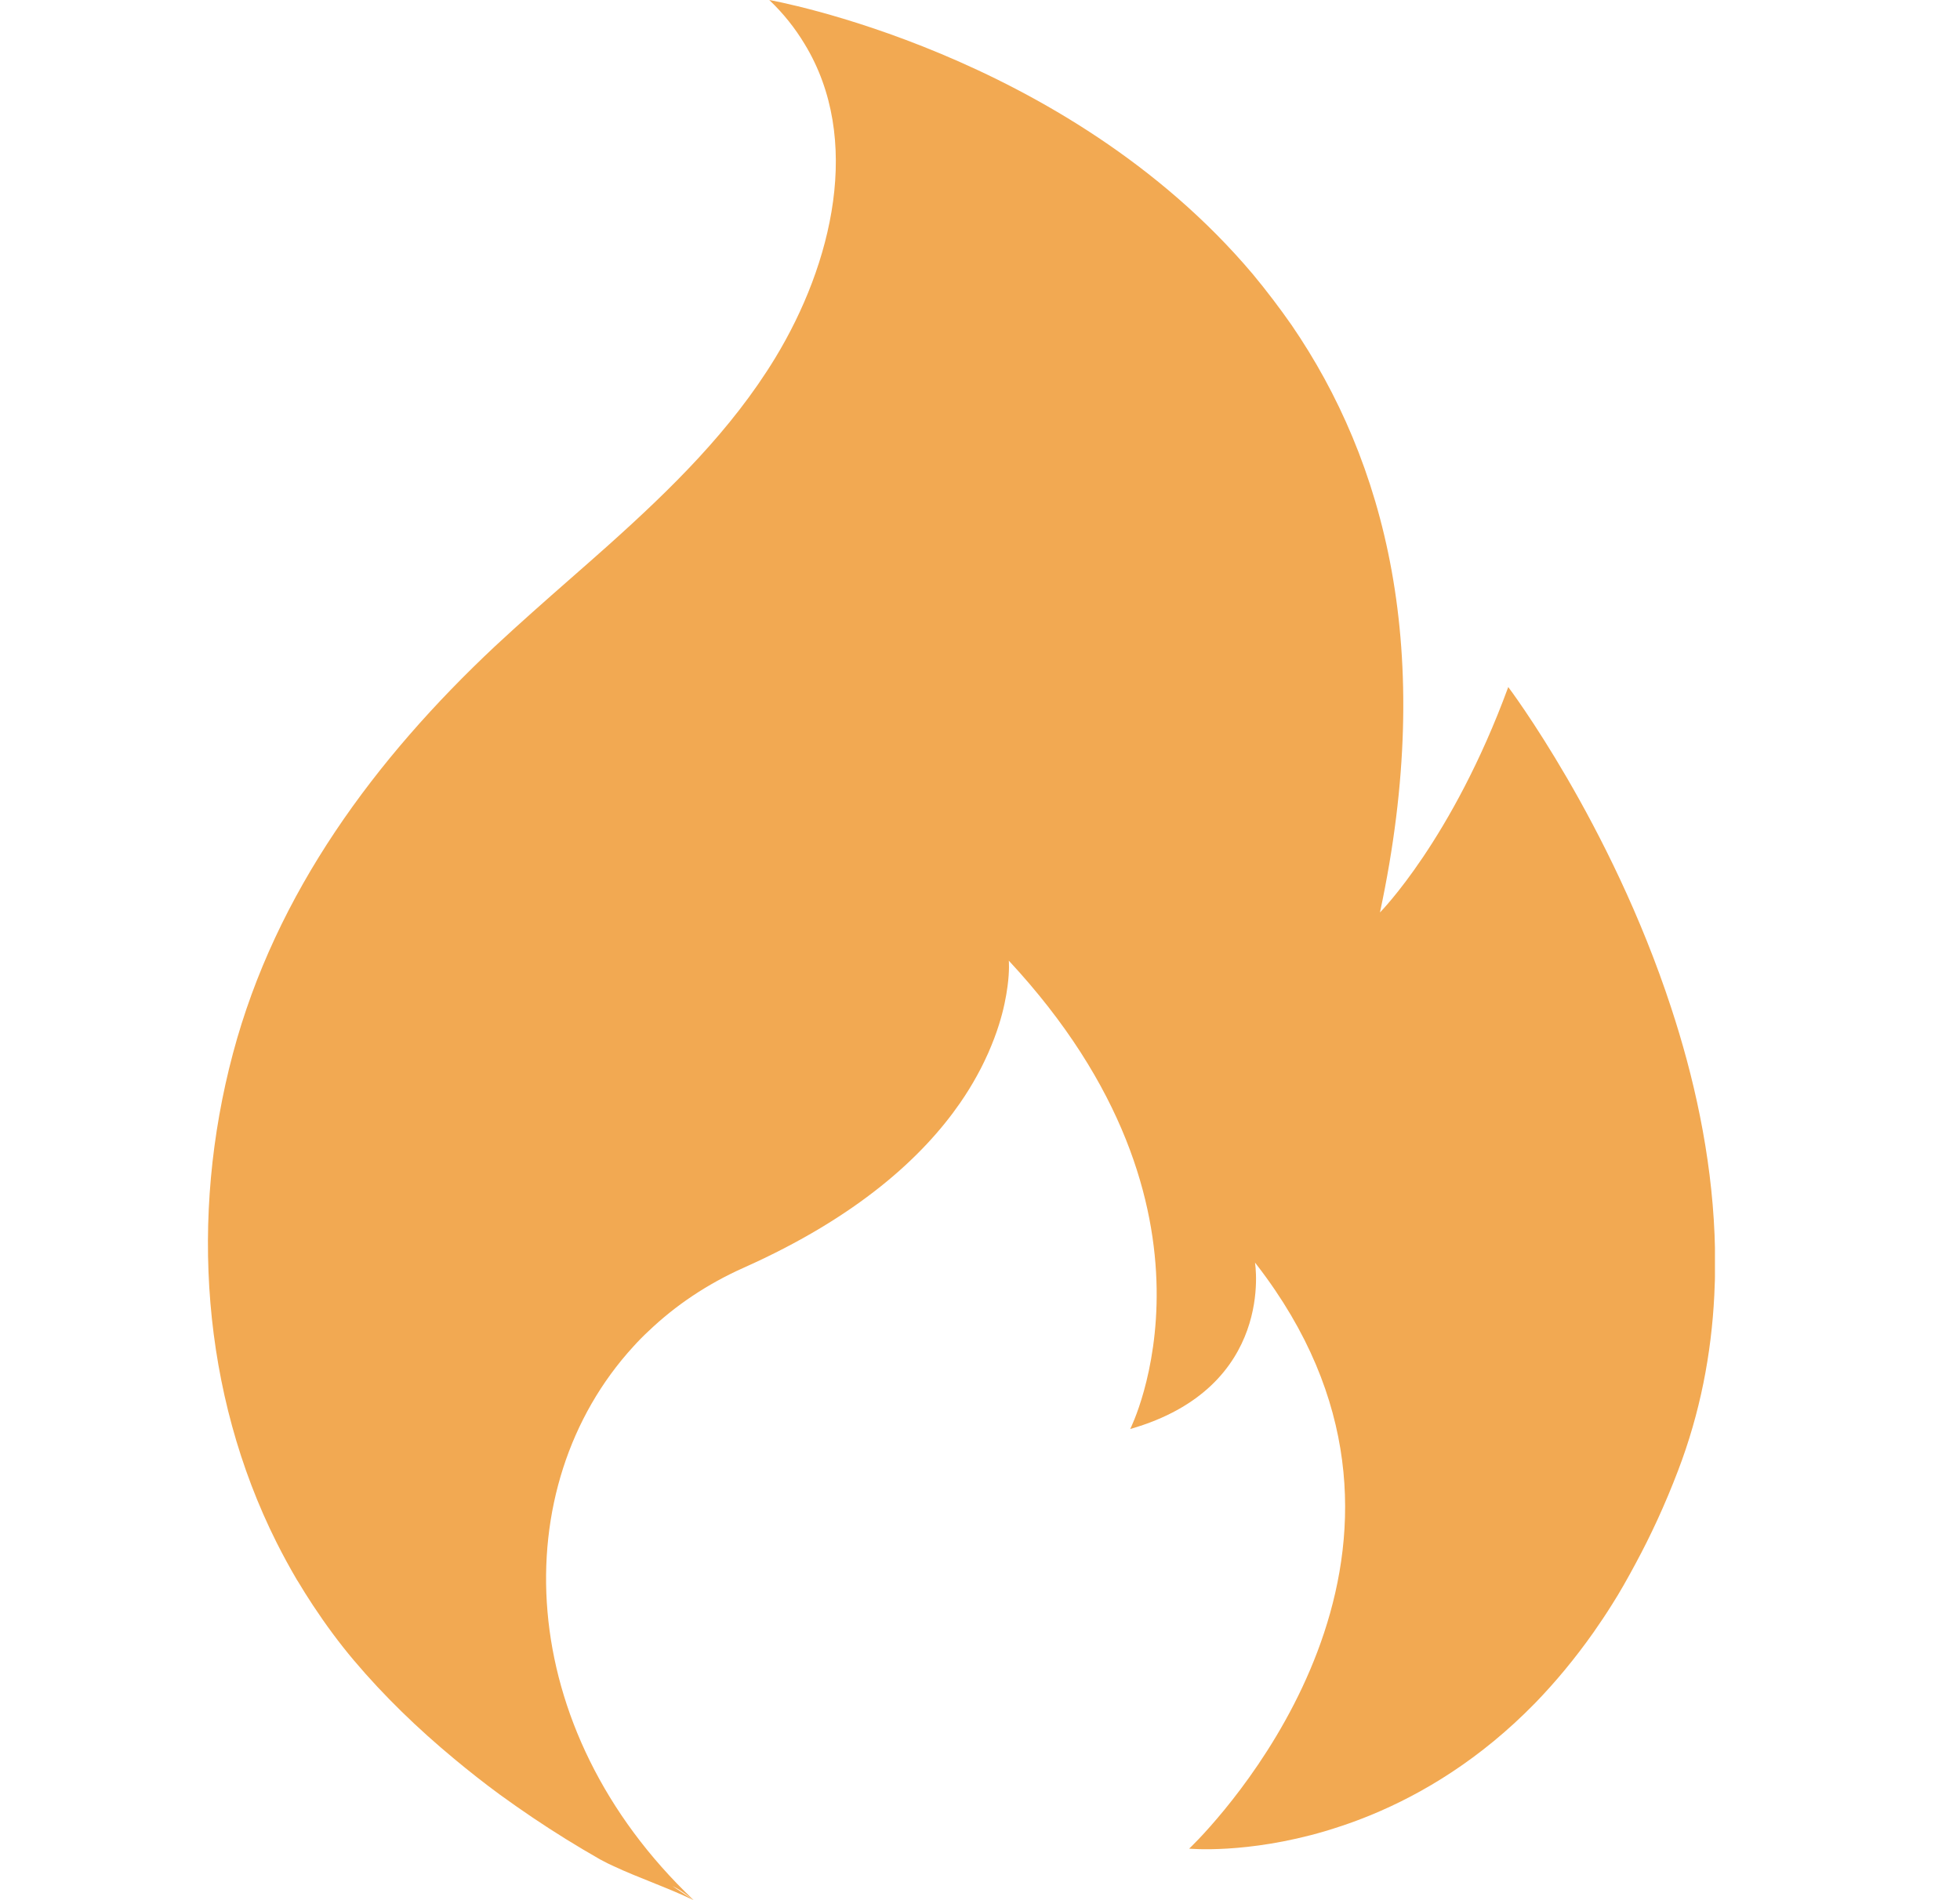 <svg width="33" height="32" viewBox="0 0 33 32" fill="none" xmlns="http://www.w3.org/2000/svg">
<g clip-path="url(#clip0_861_12918)">
<path d="M5.007 26.616C5.092 26.758 5.179 26.899 5.271 27.037C5.481 27.355 5.708 27.665 5.958 27.961C6.467 28.564 7.04 29.116 7.649 29.621C7.899 29.829 8.155 30.031 8.417 30.223C8.598 30.354 8.781 30.483 8.967 30.608C9.337 30.858 9.718 31.093 10.103 31.313C10.109 31.317 10.117 31.32 10.124 31.324C10.197 31.363 10.267 31.399 10.334 31.428C10.74 31.619 11.243 31.79 11.676 31.998C11.57 31.929 11.449 31.848 11.32 31.761C11.414 31.806 11.508 31.867 11.603 31.942C11.628 31.962 11.653 31.977 11.678 31.998C8.634 29.107 8.501 25.041 10.661 22.679C10.744 22.587 10.829 22.5 10.921 22.415C11.37 21.986 11.903 21.626 12.517 21.351C14.44 20.494 15.537 19.48 16.163 18.577L16.167 18.571C16.275 18.415 16.369 18.261 16.45 18.113C16.496 18.03 16.538 17.949 16.575 17.87C16.598 17.822 16.619 17.776 16.64 17.73C16.712 17.564 16.773 17.406 16.818 17.26C16.9 17.002 16.941 16.781 16.964 16.607C17 16.338 16.985 16.178 16.985 16.178C20.897 20.384 19.029 24.065 19.029 24.065C21.482 23.364 21.13 21.262 21.13 21.262C21.143 21.276 21.151 21.291 21.164 21.306C24.641 25.813 21.028 30.077 20.19 30.962C20.086 31.072 20.021 31.132 20.021 31.132C20.021 31.132 20.989 31.226 22.306 30.839C22.404 30.81 22.502 30.778 22.602 30.745C22.758 30.693 22.918 30.633 23.082 30.566C23.96 30.204 24.928 29.621 25.844 28.683L25.848 28.679C26.183 28.333 26.512 27.94 26.828 27.492C26.932 27.343 27.036 27.189 27.138 27.026C27.276 26.81 27.407 26.575 27.536 26.335C27.792 25.861 28.033 25.343 28.252 24.768C28.626 23.792 28.814 22.798 28.863 21.817C28.934 20.444 28.734 19.093 28.399 17.847C28.318 17.547 28.231 17.256 28.137 16.971C27.115 13.849 25.394 11.57 25.394 11.57C24.452 14.139 23.234 15.366 23.234 15.366C24.181 10.944 23.311 7.76 21.748 5.477C21.646 5.33 21.542 5.188 21.434 5.046C21.322 4.899 21.207 4.753 21.091 4.614C17.93 0.872 12.952 0 12.952 0C13.195 0.231 13.389 0.479 13.547 0.741C14.523 2.343 14.013 4.445 13.054 6.025C12.313 7.244 11.297 8.237 10.24 9.184C10.028 9.373 9.816 9.56 9.601 9.748C9.175 10.122 8.75 10.497 8.338 10.88C6.32 12.773 4.642 15.033 3.922 17.741C3.192 20.484 3.396 23.459 4.655 25.973C4.765 26.192 4.882 26.406 5.007 26.619V26.616Z" fill="#F2A952"/>
</g>
<defs>
<clipPath id="clip0_861_12918">
<rect width="25.374" height="32" fill="white" transform="translate(3.5)"/>
</clipPath>
</defs>
</svg>

